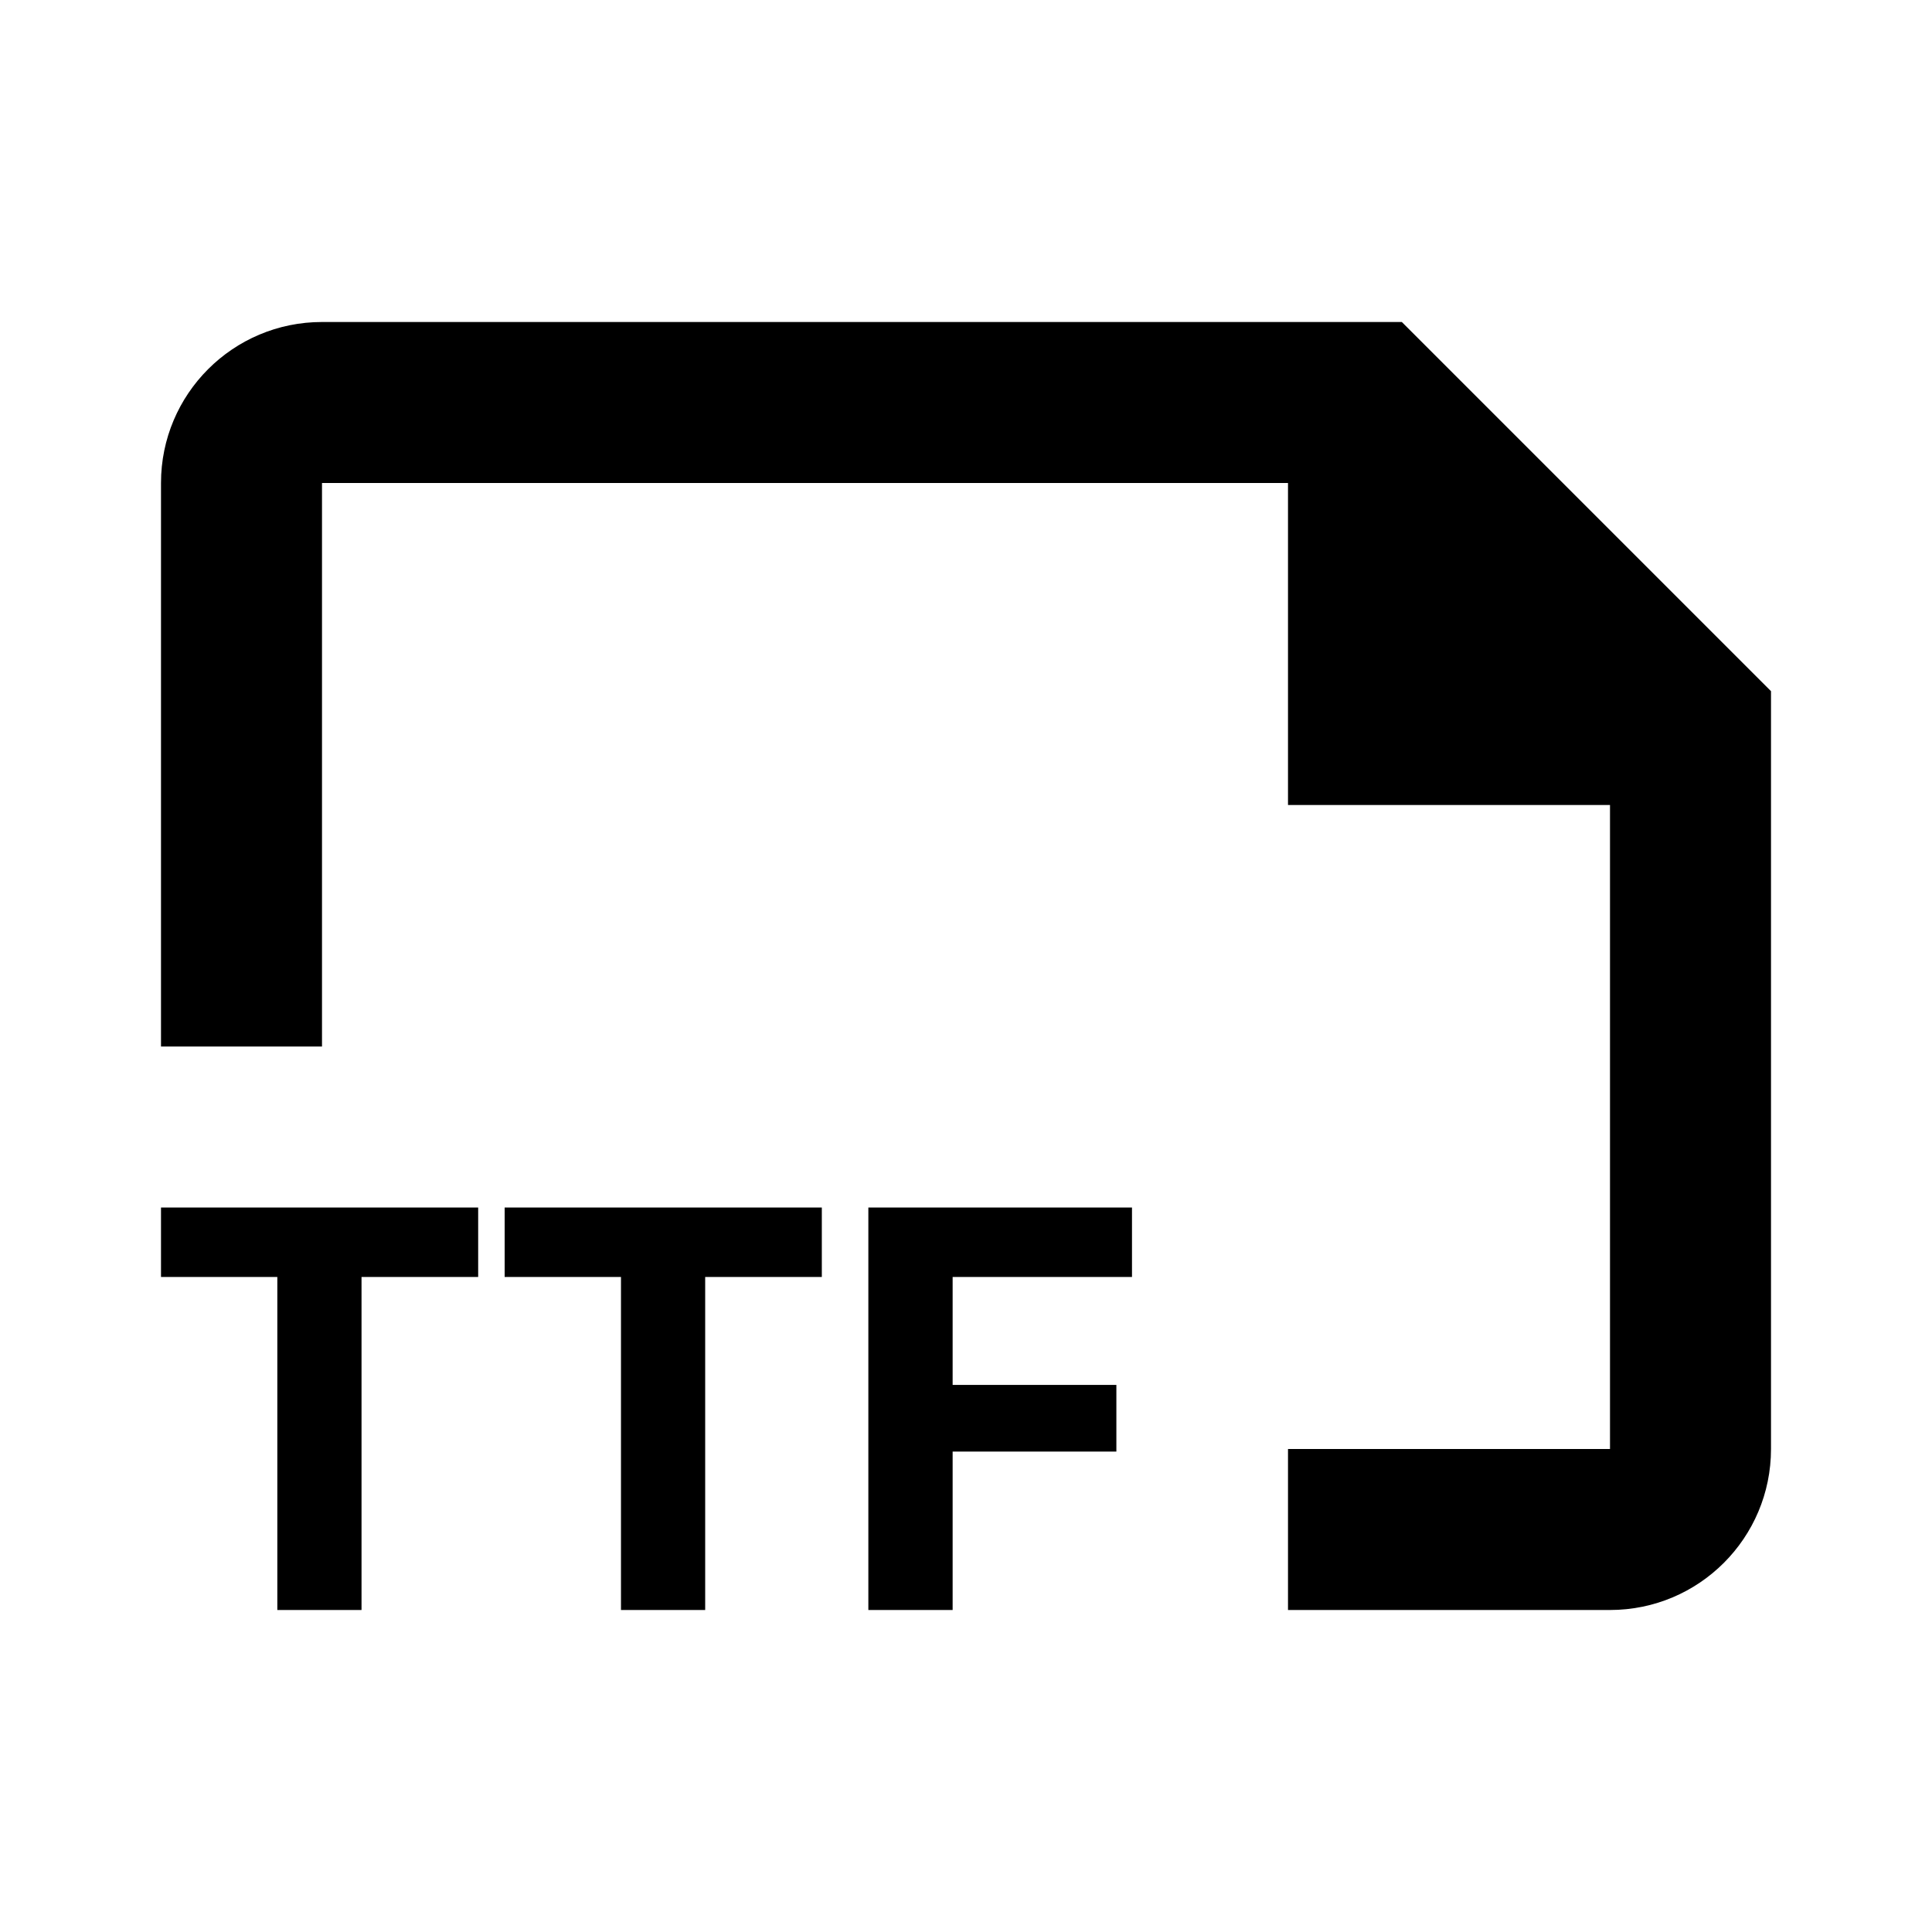 <svg width="24" height="24" viewBox="0 0 24 24" fill="none" xmlns="http://www.w3.org/2000/svg">
<path fill-rule="evenodd" clip-rule="evenodd" d="M2 6C2 4.895 2.895 4 4 4H17.414L22 8.586V18C22 19.105 21.105 20 20 20H16V18H20V10H16V6H4V13H2V6ZM3.445 20H4.491V15.863H5.94V15H2V15.863H3.445V20ZM7.714 20H8.76V15.863H10.209V15H6.269V15.863H7.714V20ZM11.834 20H10.787V15H14.062V15.863H11.834V17.204H13.868V18.032H11.834V20Z" fill="black"/>
</svg>

